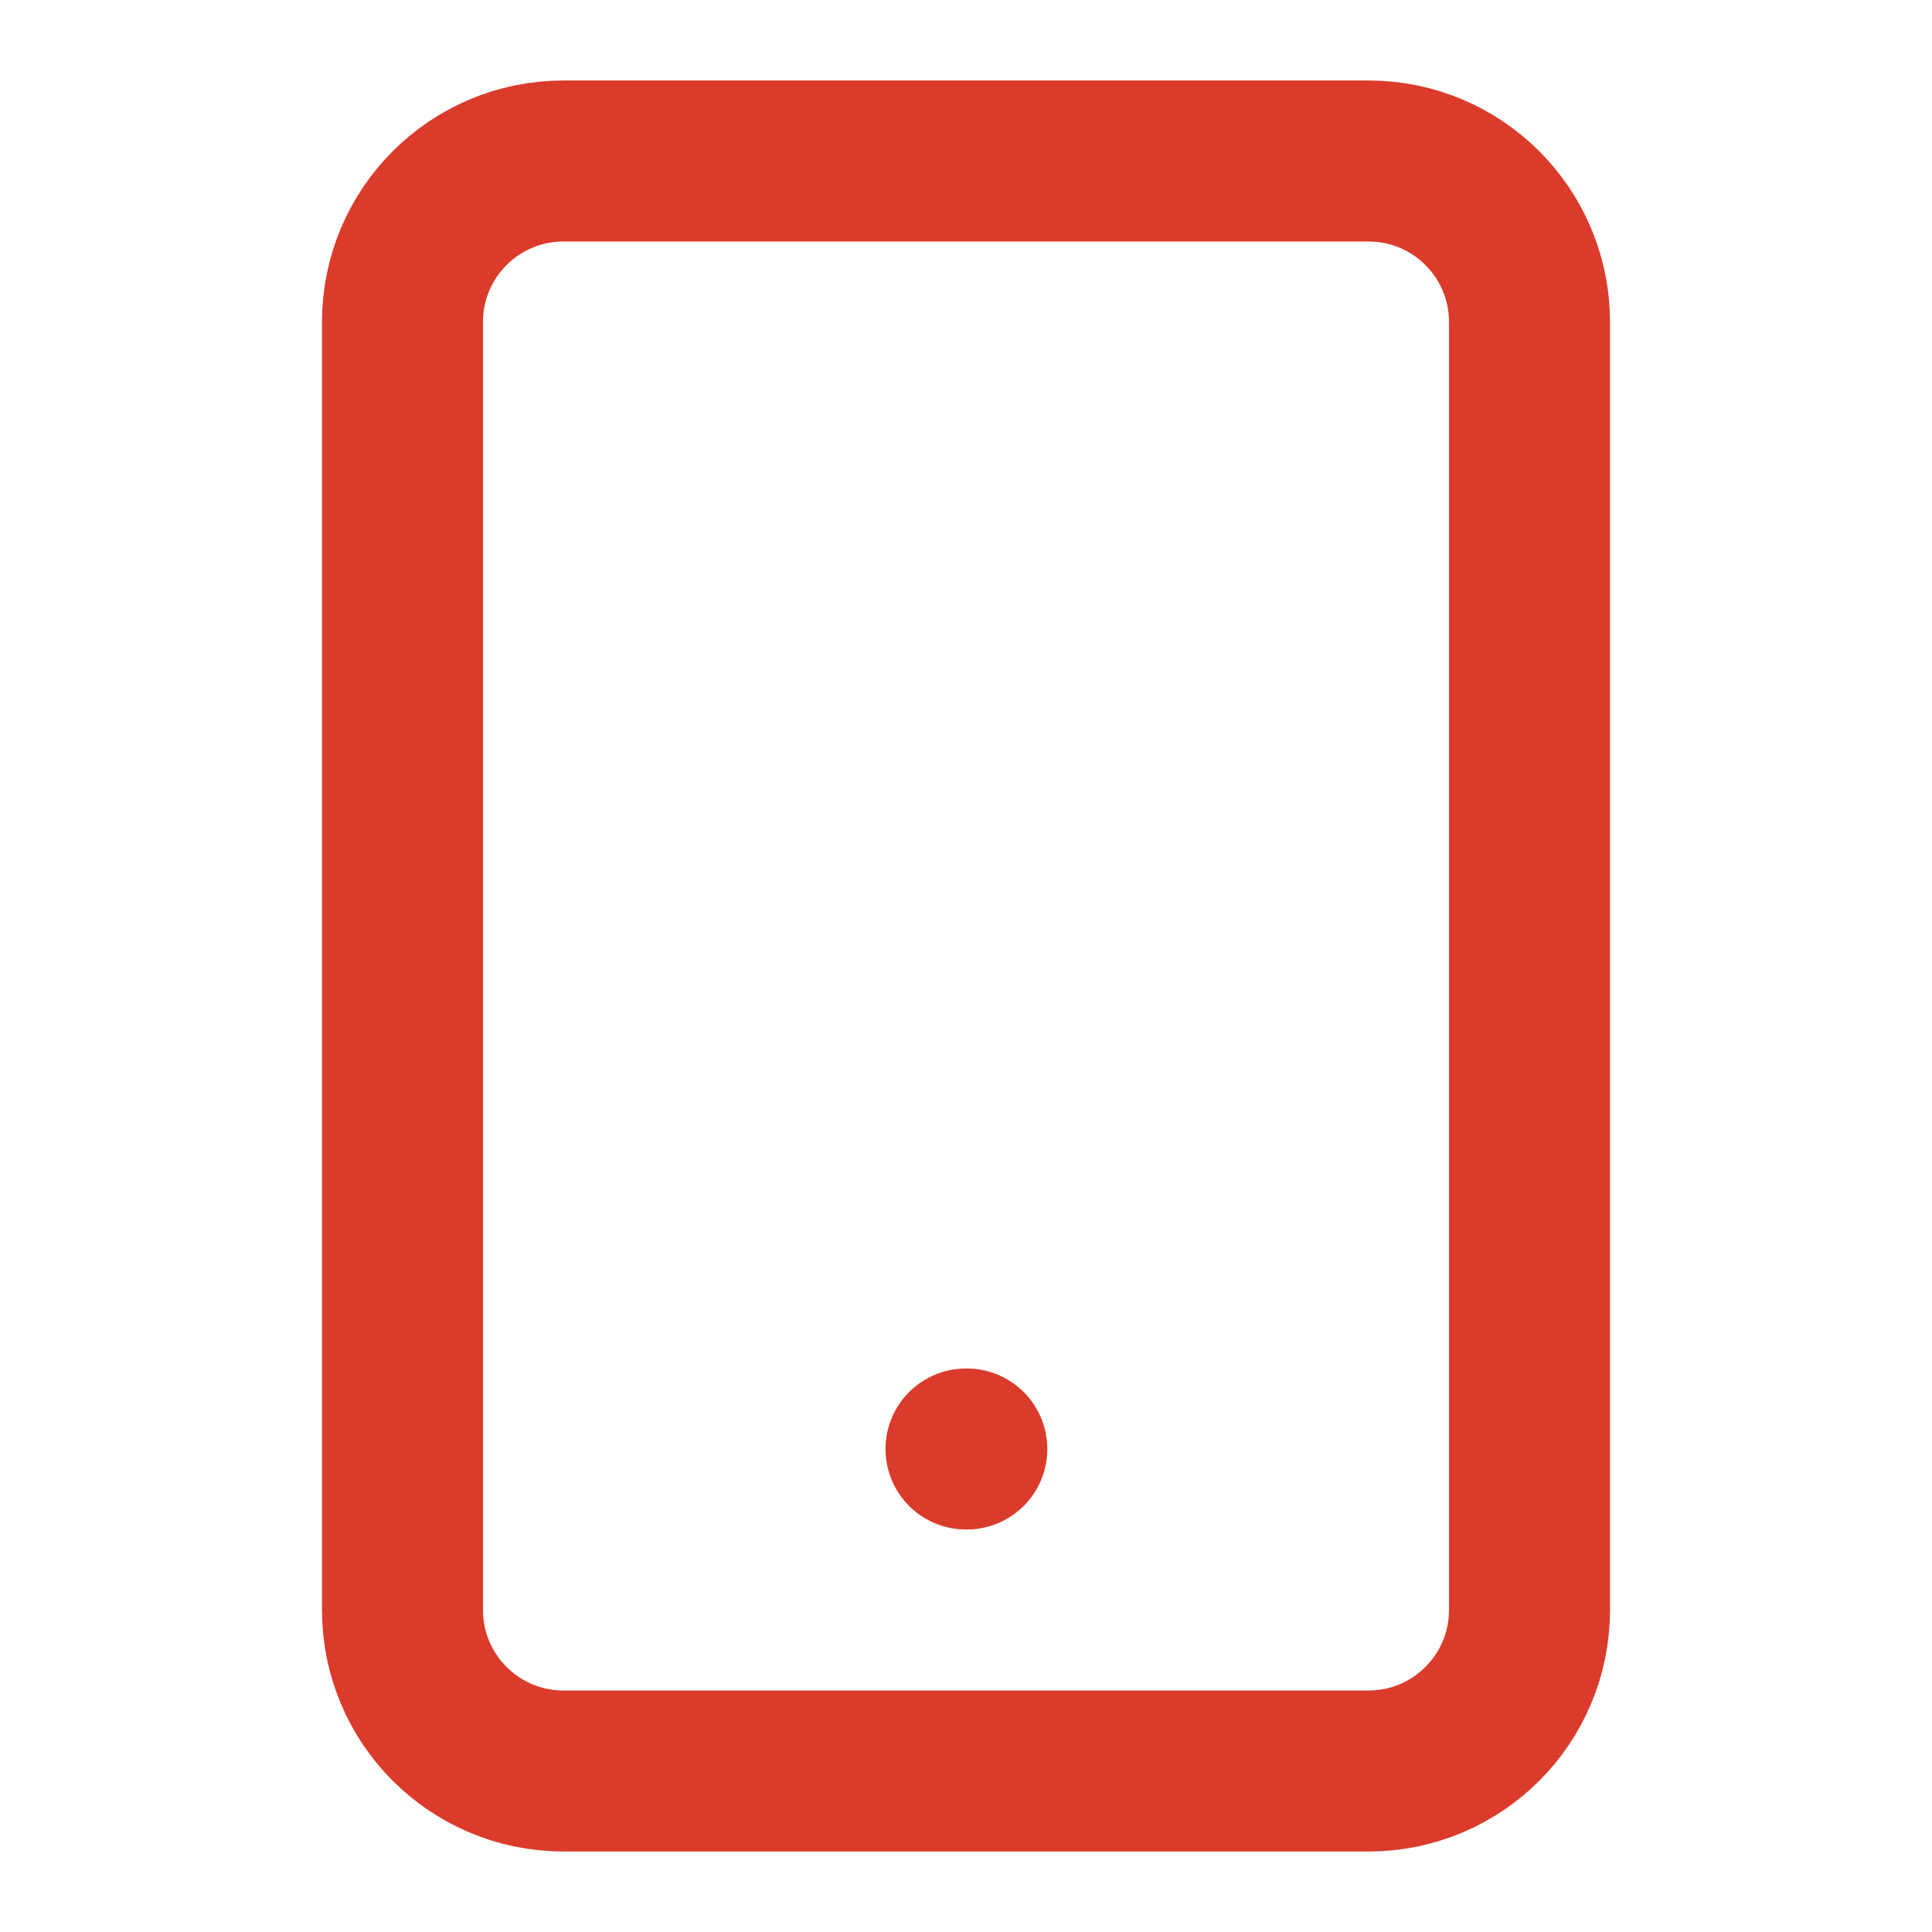 <svg width="24" height="24" viewBox="0 0 24 24" fill="none" xmlns="http://www.w3.org/2000/svg">
<path d="M17 2H7C5.895 2 5 2.895 5 4V20C5 21.105 5.895 22 7 22H17C18.105 22 19 21.105 19 20V4C19 2.895 18.105 2 17 2Z" stroke="#DB3B2B" stroke-width="2" stroke-linecap="round" stroke-linejoin="round"/>
<path d="M12 18H12.01" stroke="#DB3B2B" stroke-width="2" stroke-linecap="round" stroke-linejoin="round"/>
</svg>

